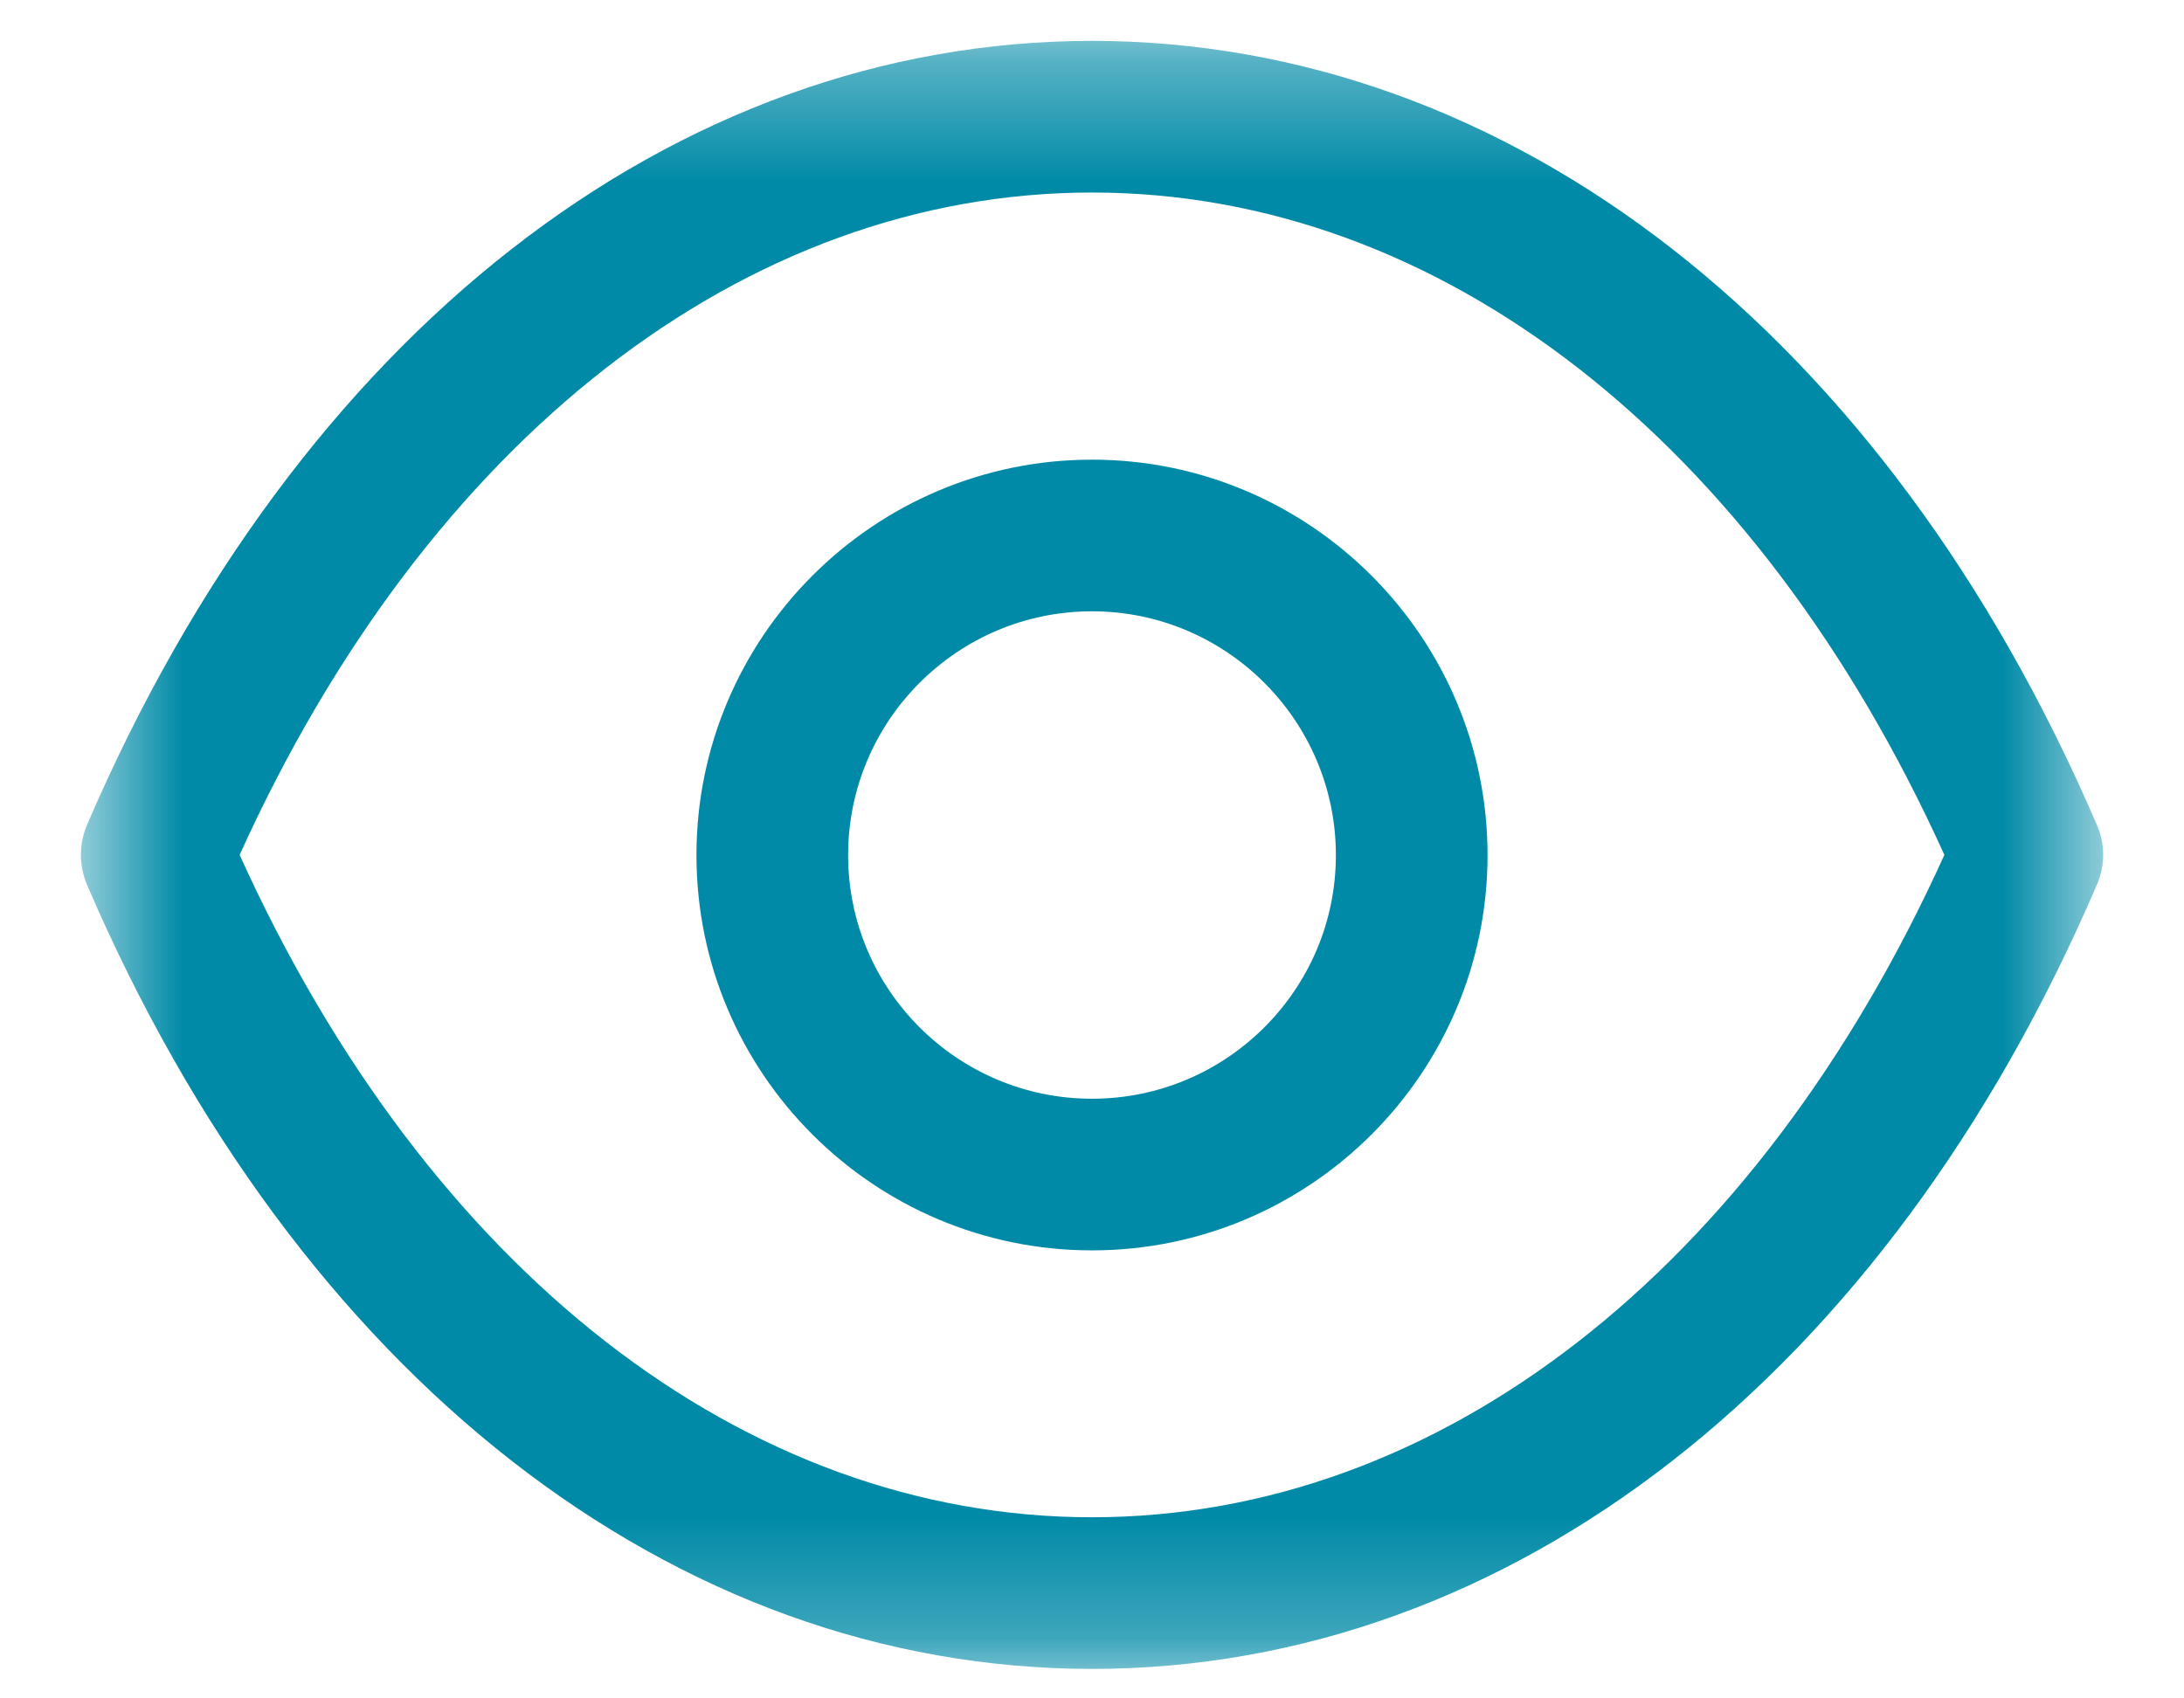 <svg width="18" height="14" viewBox="0 0 18 14" fill="none" xmlns="http://www.w3.org/2000/svg">
<path fill-rule="evenodd" clip-rule="evenodd" d="M9 5.039C7.891 5.039 6.99 5.941 6.99 7.049C6.99 8.157 7.891 9.057 9 9.057C10.108 9.057 11.01 8.157 11.01 7.049C11.01 5.941 10.108 5.039 9 5.039ZM9 10.307C7.202 10.307 5.74 8.846 5.74 7.049C5.74 5.252 7.202 3.789 9 3.789C10.797 3.789 12.26 5.252 12.26 7.049C12.26 8.846 10.797 10.307 9 10.307Z" fill="#008AA7"/>
<mask id="mask0_5762_8940" style="mask-type:alpha" maskUnits="userSpaceOnUse" x="0" y="0" width="18" height="14">
<path fill-rule="evenodd" clip-rule="evenodd" d="M0.667 0.336H17.333V13.757H0.667V0.336Z" fill="white"/>
</mask>
<g mask="url(#mask0_5762_8940)">
<path fill-rule="evenodd" clip-rule="evenodd" d="M1.975 7.047C3.525 10.471 6.136 12.507 9 12.507C11.864 12.507 14.475 10.471 16.025 7.047C14.475 3.623 11.864 1.587 9 1.587C6.137 1.587 3.525 3.623 1.975 7.047ZM9.002 13.757H8.998H8.997C5.551 13.755 2.456 11.339 0.717 7.293C0.65 7.136 0.65 6.957 0.717 6.8C2.456 2.755 5.552 0.339 8.997 0.337C8.999 0.336 8.999 0.336 9 0.337C9.002 0.336 9.002 0.336 9.002 0.337C12.449 0.339 15.544 2.755 17.282 6.8C17.351 6.957 17.351 7.136 17.282 7.293C15.545 11.339 12.449 13.755 9.002 13.757H9.002Z" fill="#008AA7"/>
</g>
</svg>

